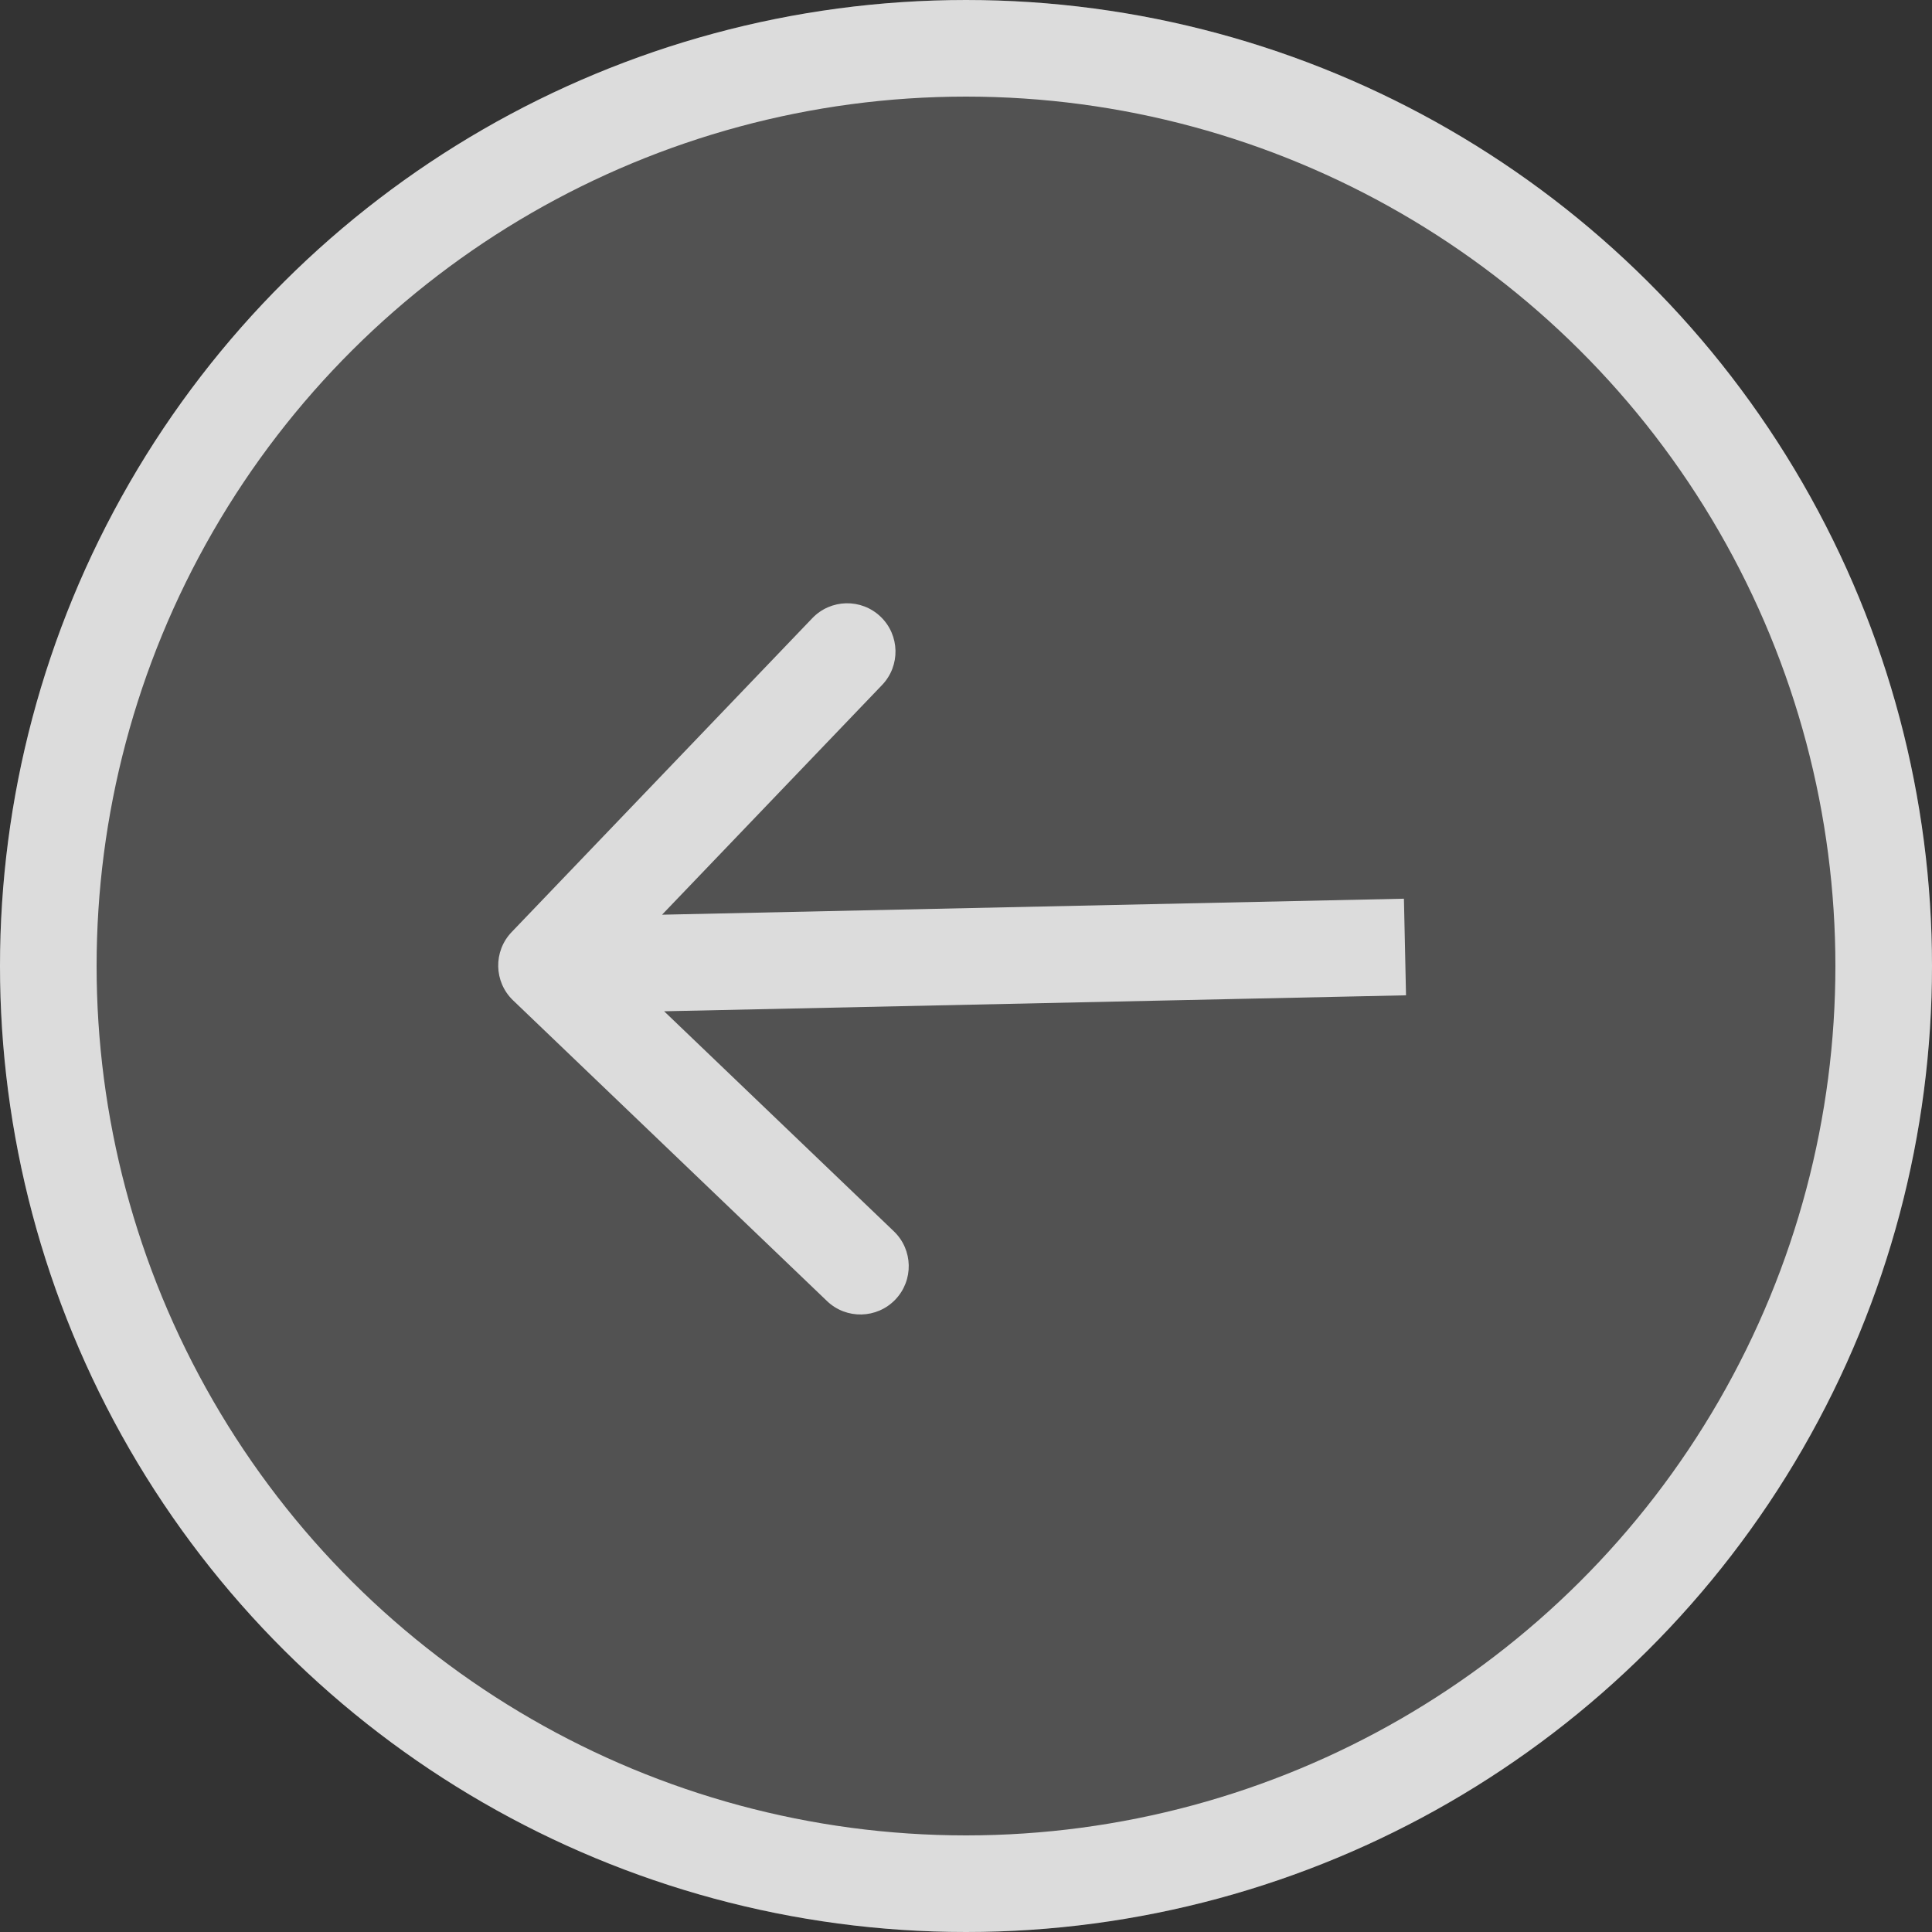 <svg width="60" height="60" viewBox="0 0 60 60" fill="none" xmlns="http://www.w3.org/2000/svg">
<rect x="0" y="0" width="60" height="60" fill="#333333" stroke="none"/>
<circle cx="30" cy="30" r="30" transform="rotate(-90 30 30)" fill="#5A5A5A" fill-opacity="0.8"/>
<circle cx="30" cy="30" r="28.5" transform="rotate(-90 30 30)" stroke="white" stroke-opacity="0.8" stroke-width="3"/>
<path d="M15.889 28.947C15.316 29.545 15.336 30.495 15.935 31.068L25.684 40.406C26.282 40.979 27.232 40.958 27.805 40.36C28.378 39.762 28.358 38.812 27.759 38.239L19.093 29.939L27.394 21.273C27.967 20.674 27.946 19.725 27.348 19.152C26.75 18.579 25.8 18.599 25.227 19.198L15.889 28.947ZM43.633 29.41L43.6 27.91L16.94 28.485L16.972 29.984L17.005 31.484L43.665 30.91L43.633 29.41Z" fill="white" fill-opacity="0.8"/>
</svg>
